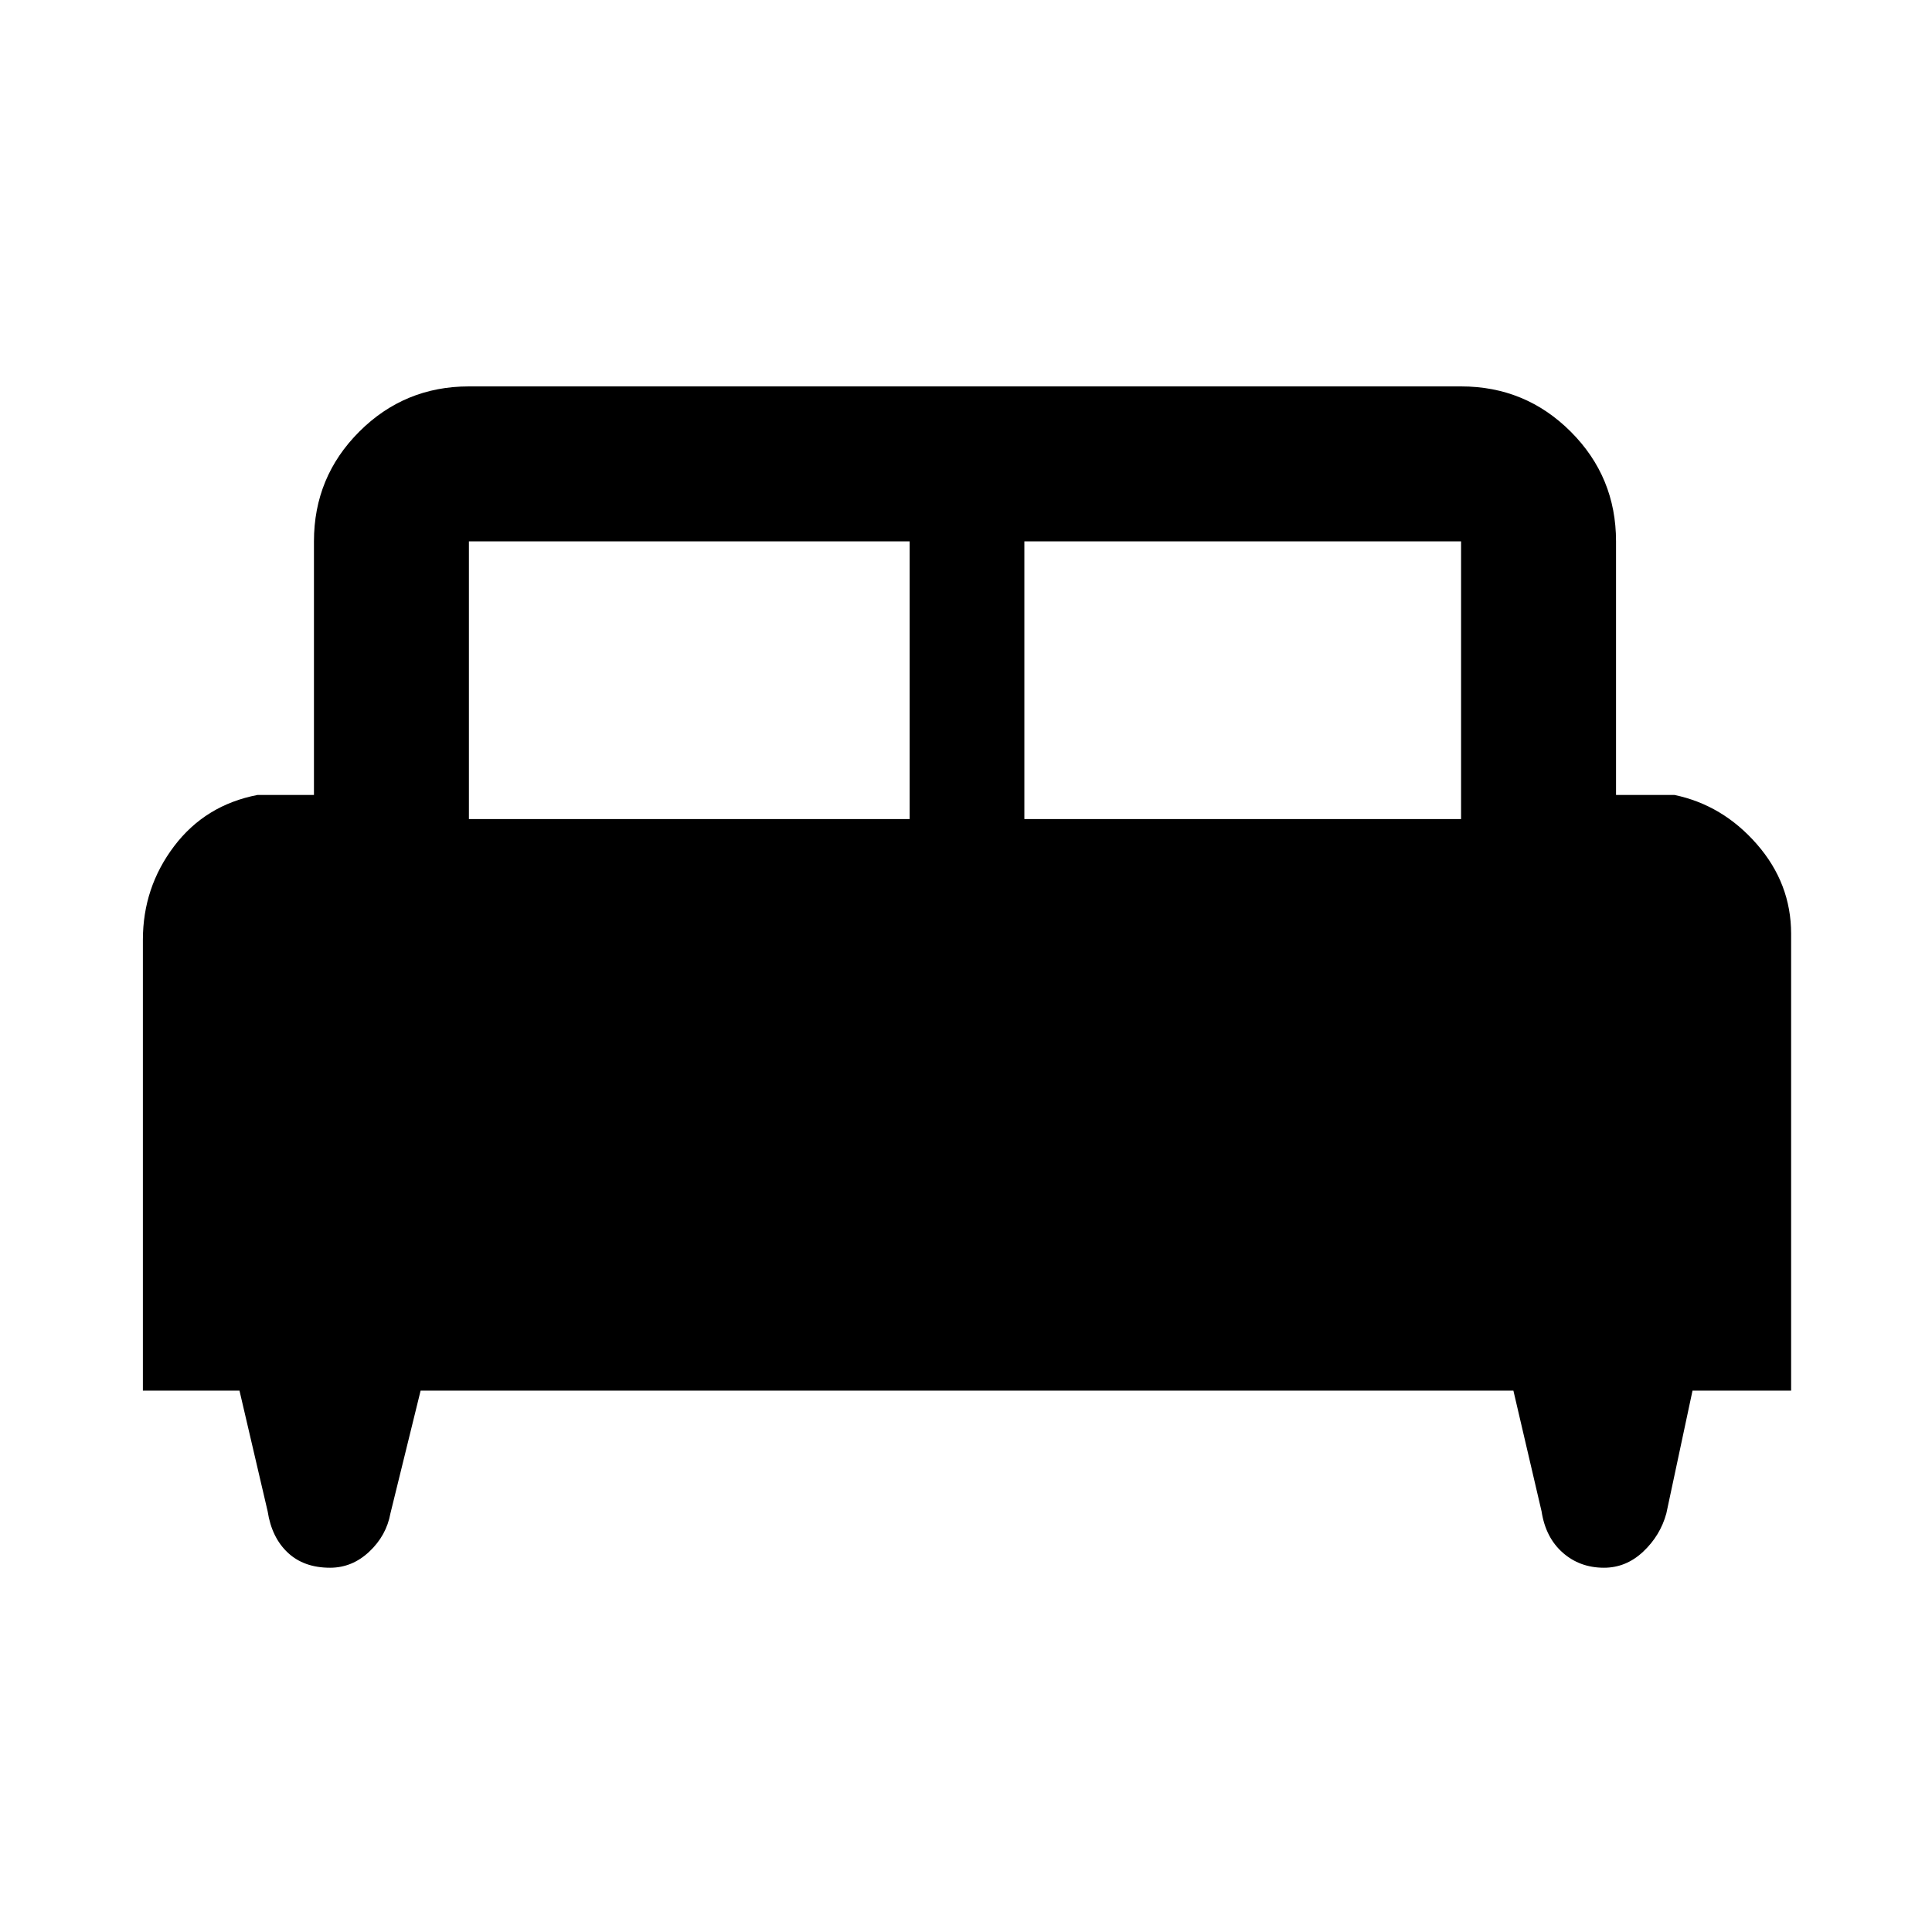<svg xmlns="http://www.w3.org/2000/svg" height="48" width="48"><path d="M3.55 34.55V23.35Q3.55 22.05 4.325 21.025Q5.1 20 6.4 19.75H7.8V13.45Q7.8 11.85 8.925 10.725Q10.05 9.6 11.65 9.6H36.3Q37.9 9.6 39.025 10.725Q40.15 11.85 40.15 13.45V19.75H41.6Q42.8 20 43.65 20.975Q44.5 21.95 44.5 23.2V34.55H42.05L41.4 37.6Q41.25 38.15 40.825 38.55Q40.4 38.95 39.85 38.95Q39.25 38.95 38.825 38.575Q38.4 38.2 38.3 37.55L37.6 34.55H10.45L9.7 37.6Q9.6 38.15 9.175 38.55Q8.75 38.95 8.2 38.95Q7.55 38.95 7.15 38.575Q6.75 38.2 6.65 37.55L5.95 34.55ZM25.45 20.35H36.3V13.45Q36.3 13.45 36.3 13.45Q36.3 13.45 36.3 13.45H25.45ZM11.65 20.35H22.6V13.45H11.65Q11.65 13.45 11.65 13.45Q11.65 13.45 11.65 13.45Z"/></svg>
